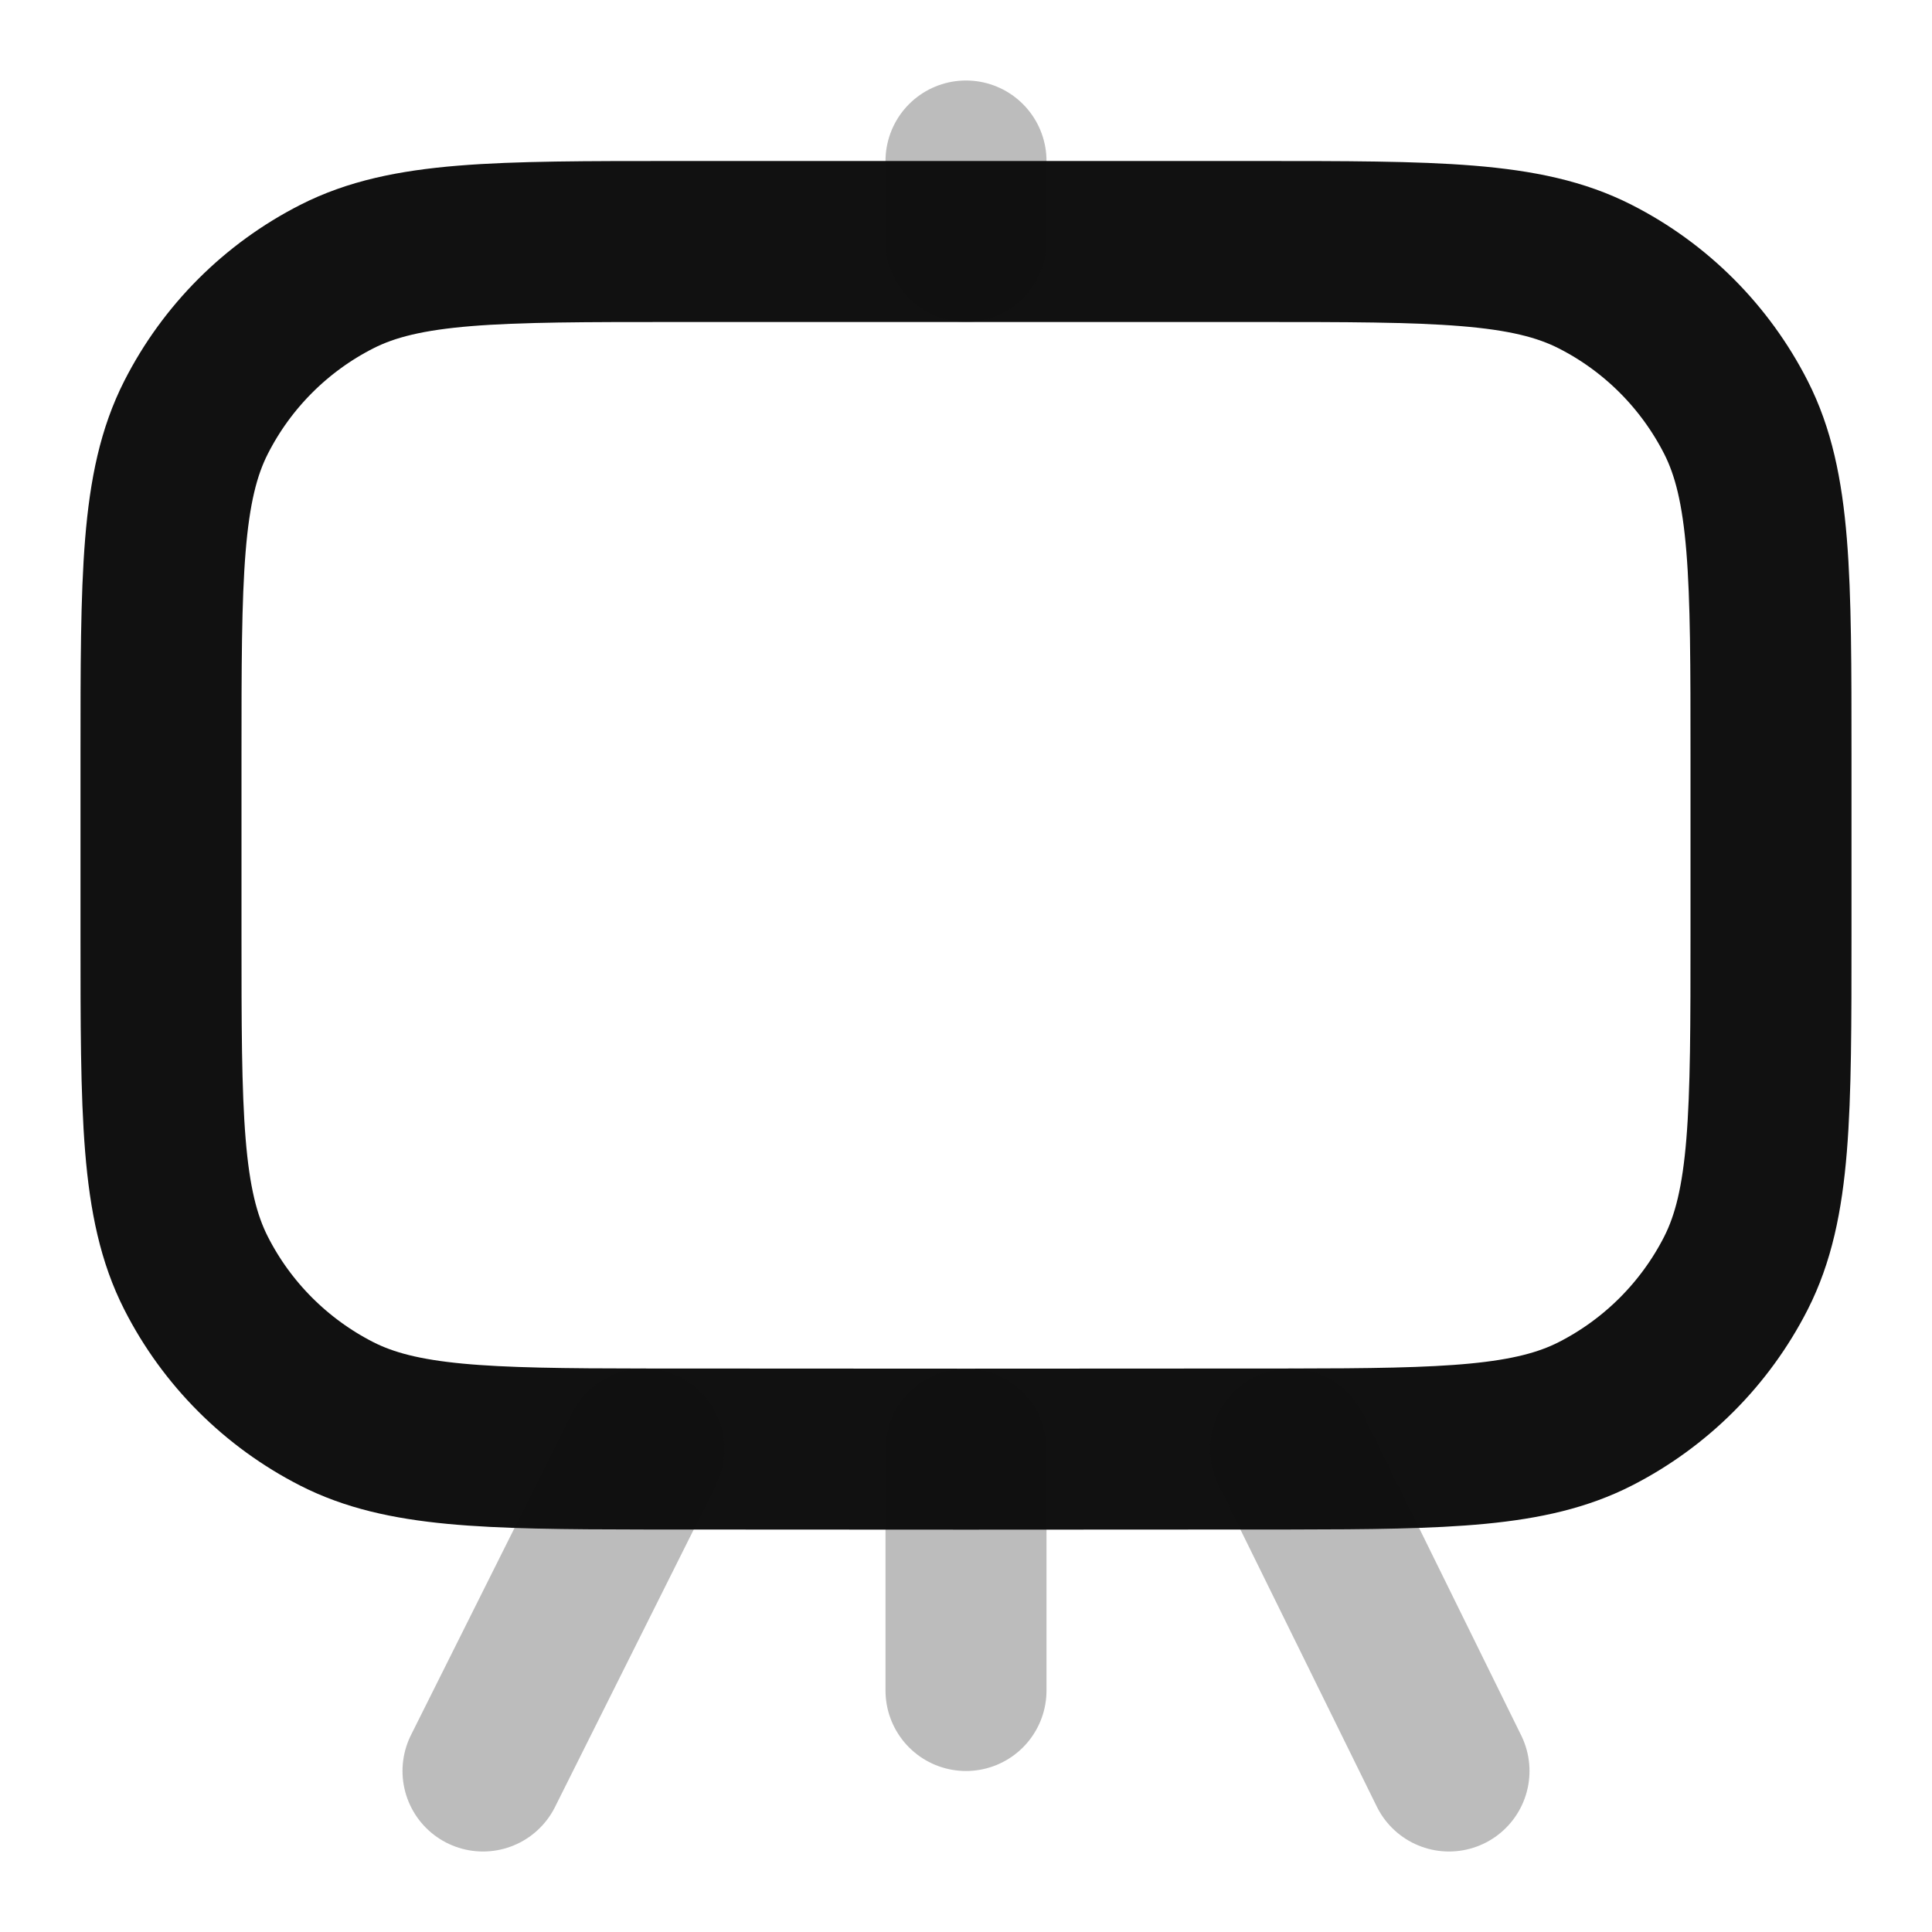 <svg width="24" height="24" viewBox="0 0 24 24" fill="none" xmlns="http://www.w3.org/2000/svg">
<path d="M12 3H8.4C6.16 3 5.04 3 4.184 3.436C3.431 3.819 2.819 4.431 2.436 5.184C2 6.04 2 7.16 2 9.4V11.6C2 13.84 2 14.96 2.436 15.816C2.819 16.569 3.431 17.18 4.184 17.564C4.987 17.973 6.023 17.998 8 18C9.333 18.001 10.667 18.002 12 18.002C13.344 18.002 14.687 18.001 16.031 18C17.987 17.998 19.017 17.971 19.816 17.564C20.569 17.18 21.18 16.569 21.564 15.816C22 14.96 22 13.84 22 11.6V9.4C22 7.16 22 6.04 21.564 5.184C21.18 4.431 20.569 3.819 19.816 3.436C18.96 3 17.84 3 15.6 3H12Z" stroke="#111111" stroke-width="2" stroke-linecap="round" stroke-linejoin="round"/>
<path opacity="0.28" d="M12 3V2M6 22L8 18M18 22L16.031 18M12 21V18.002" stroke="#111111" stroke-width="2" stroke-linecap="round" stroke-linejoin="round"/>
</svg>
